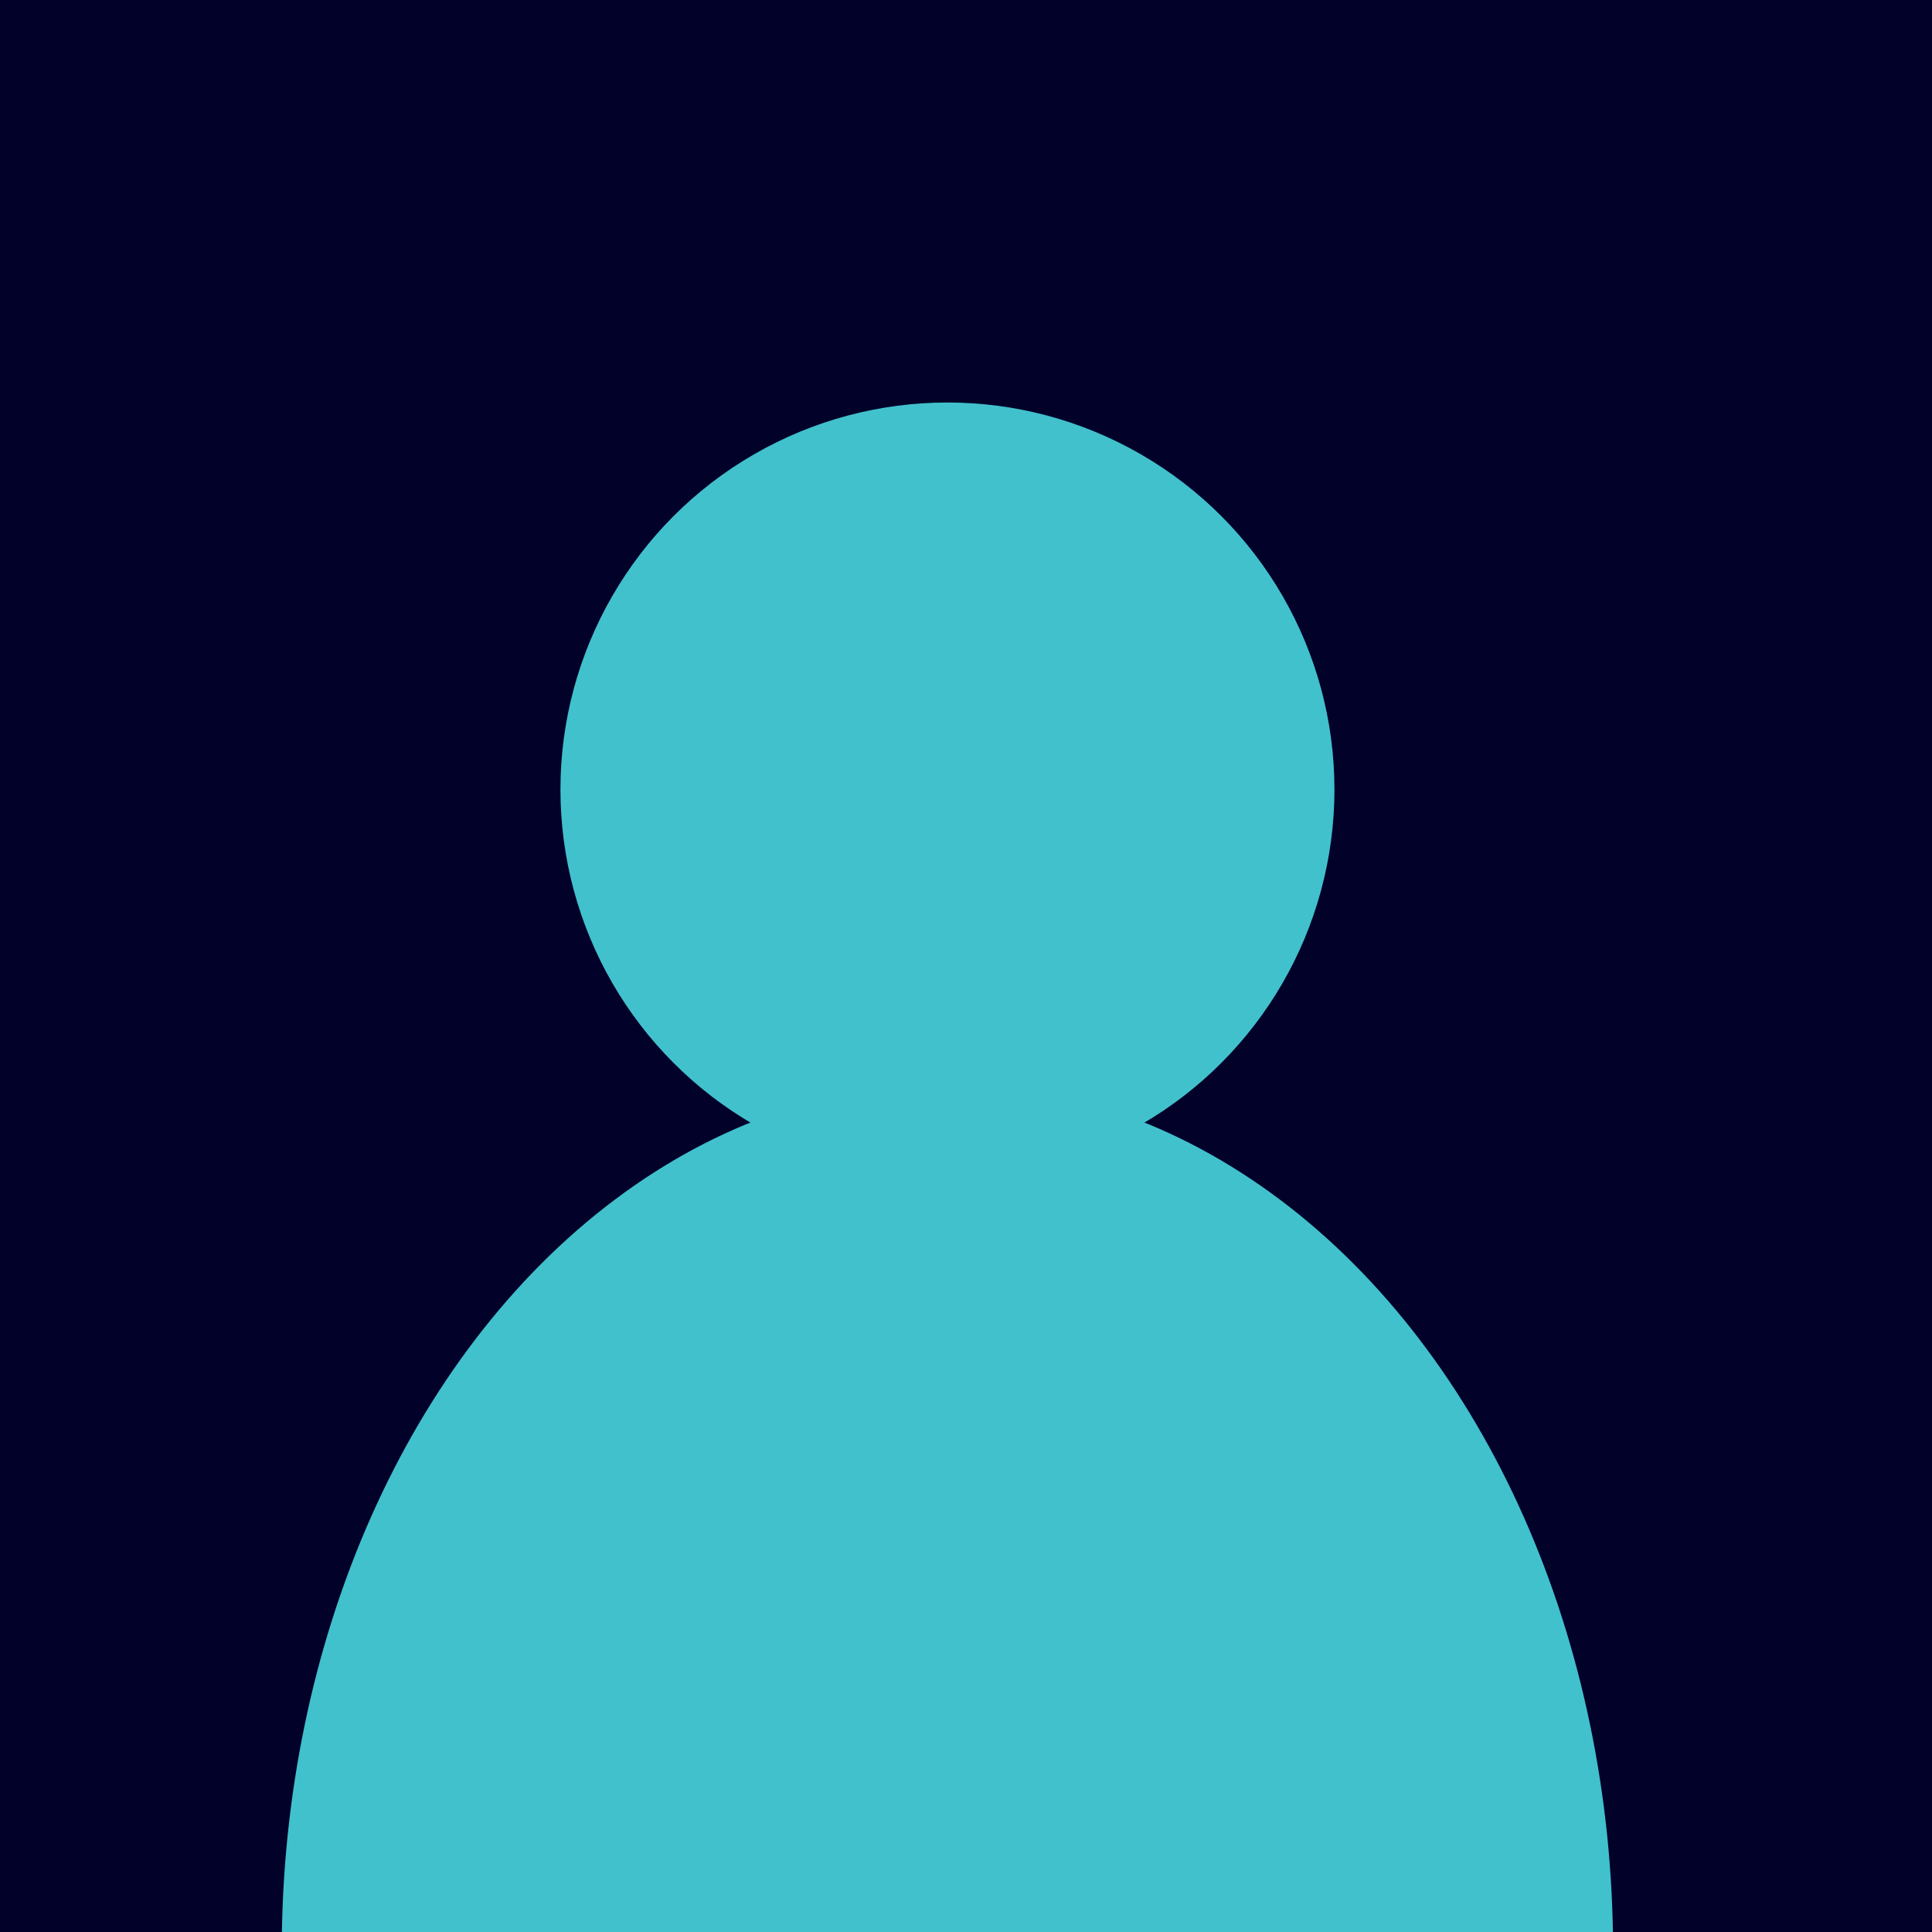 <svg width="48" height="48" viewBox="0 0 48 48" fill="none" xmlns="http://www.w3.org/2000/svg">
<g clip-path="url(#clip0_3404_21475)">
<rect width="48" height="48" fill="#01012A"/>
<circle cx="23.539" cy="19.615" r="9.615" fill="#41C1CC"/>
<ellipse cx="23.538" cy="48.462" rx="16.538" ry="21.538" fill="#41C1CC"/>
</g>
<defs>
<clipPath id="clip0_3404_21475">
<rect width="48" height="48" fill="white"/>
</clipPath>
</defs>
</svg>
